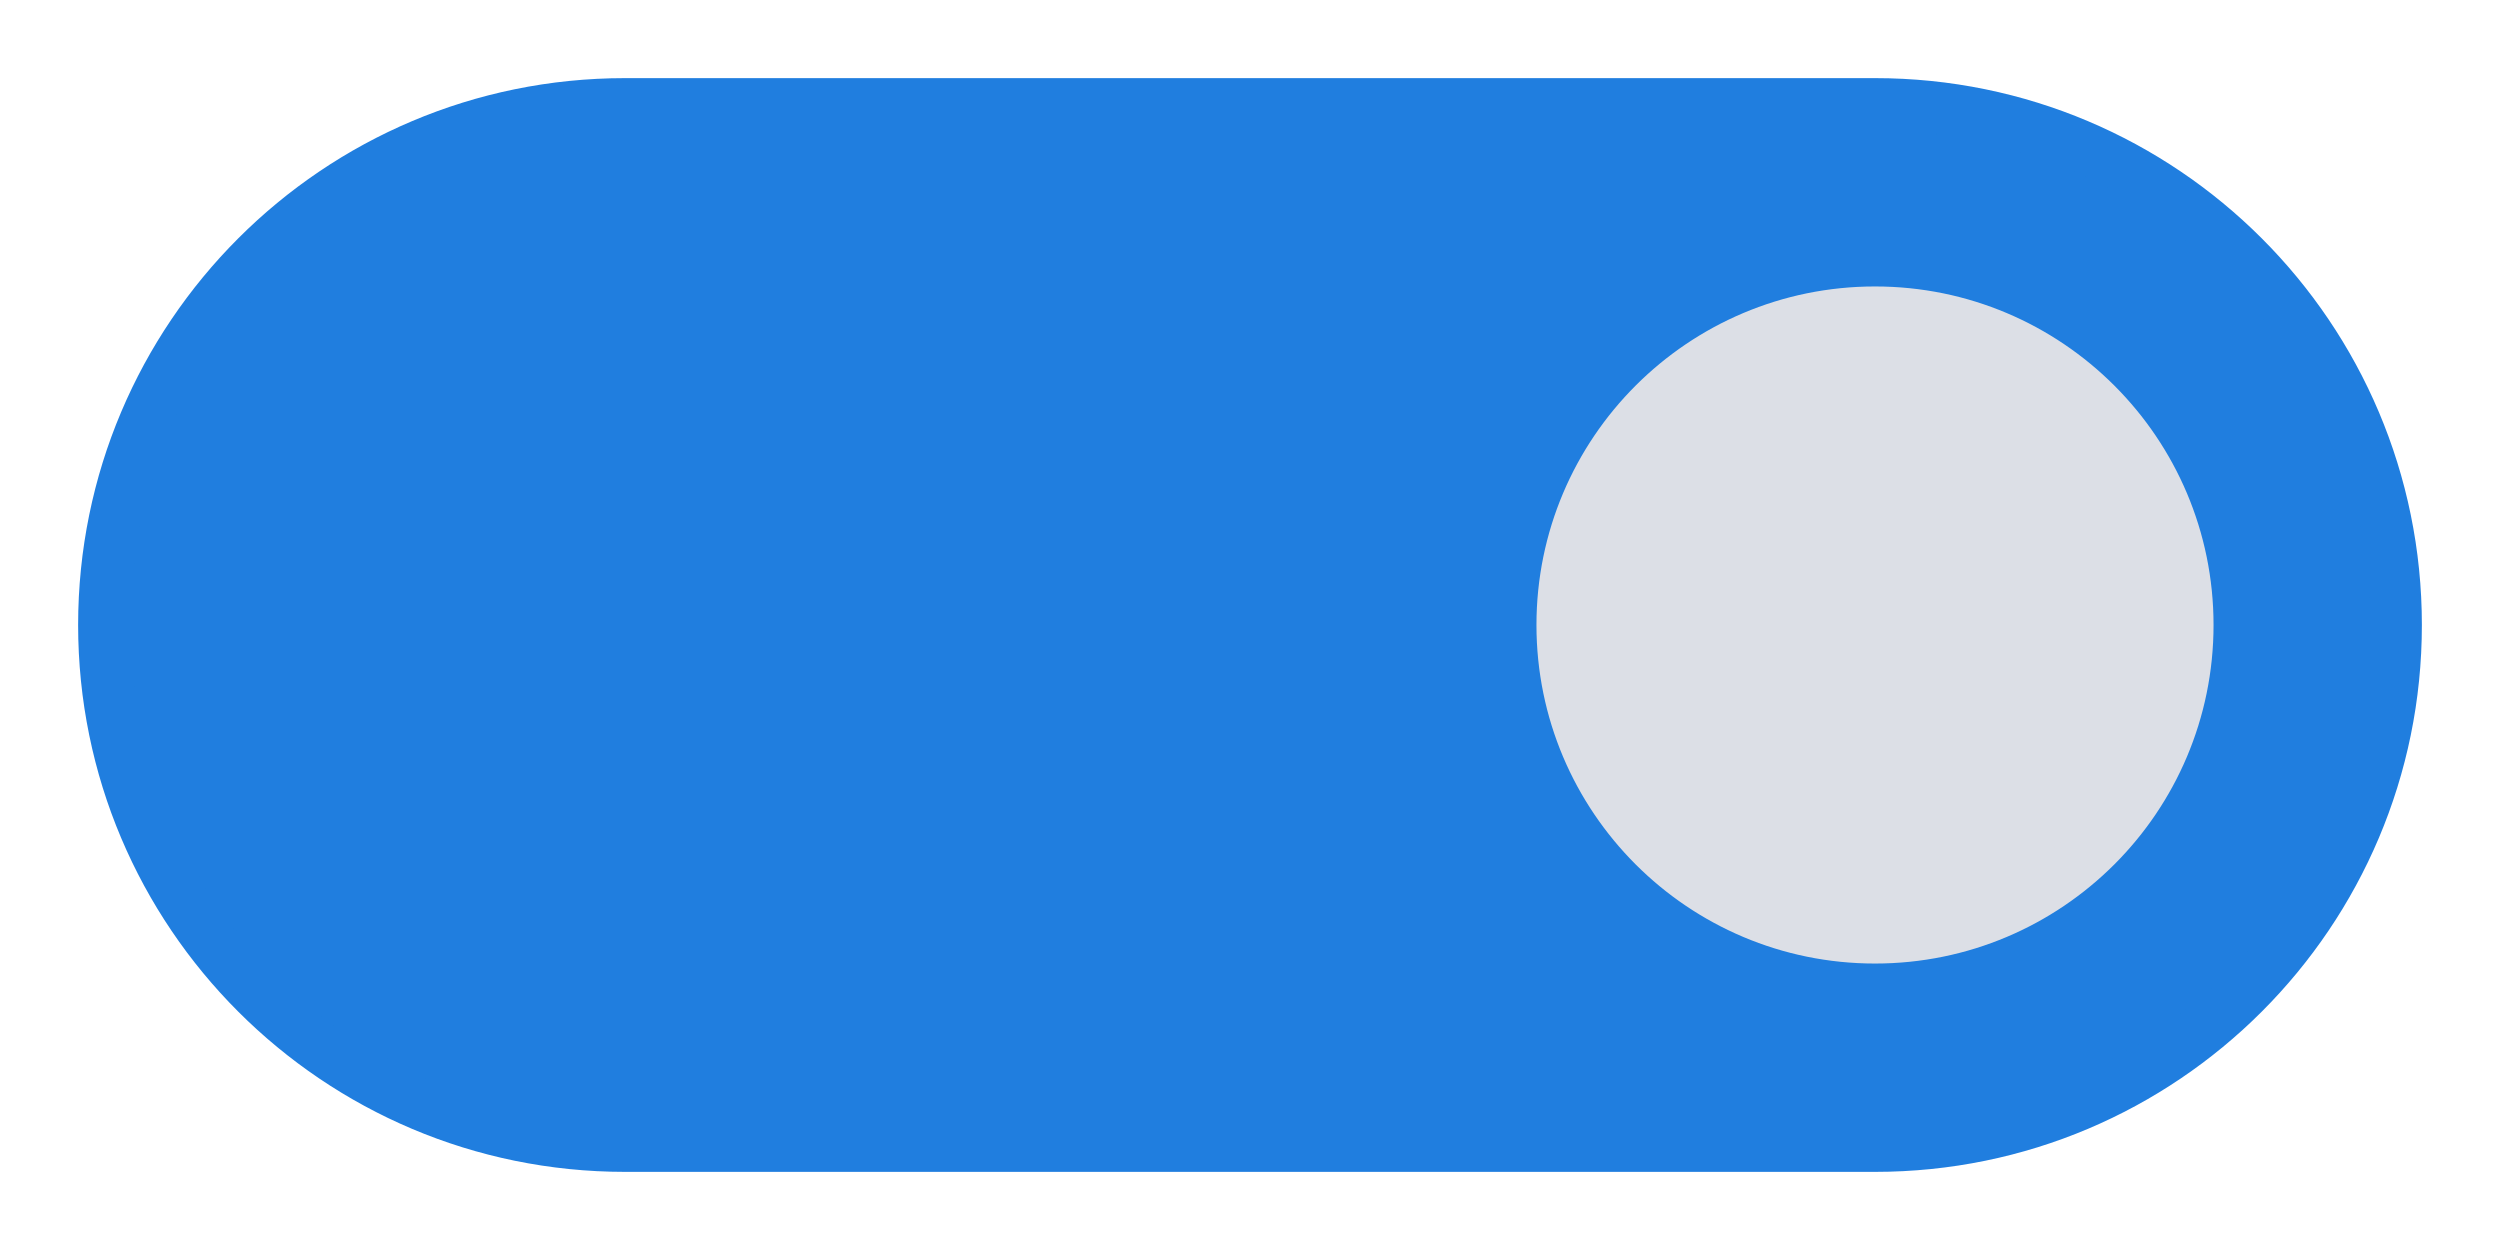 <?xml version="1.0" encoding="UTF-8"?><svg width="48" height="24" viewBox="0 0 96 48" fill="none" xmlns="http://www.w3.org/2000/svg">
<path d="M72 44C83.046 44 92 35.046 92 24C92 12.954 83.046 4 72 4L24 4C12.954 4 4 12.954 4 24C4 35.046 12.954 44 24 44Z" fill="#207EDF" stroke="#207EDF" stroke-width="2" stroke-linejoin="round"/>
<circle cx="72" cy="24" r="12" fill="#DCDFE6" stroke="#DCDFE6" stroke-width="2" />
</svg>